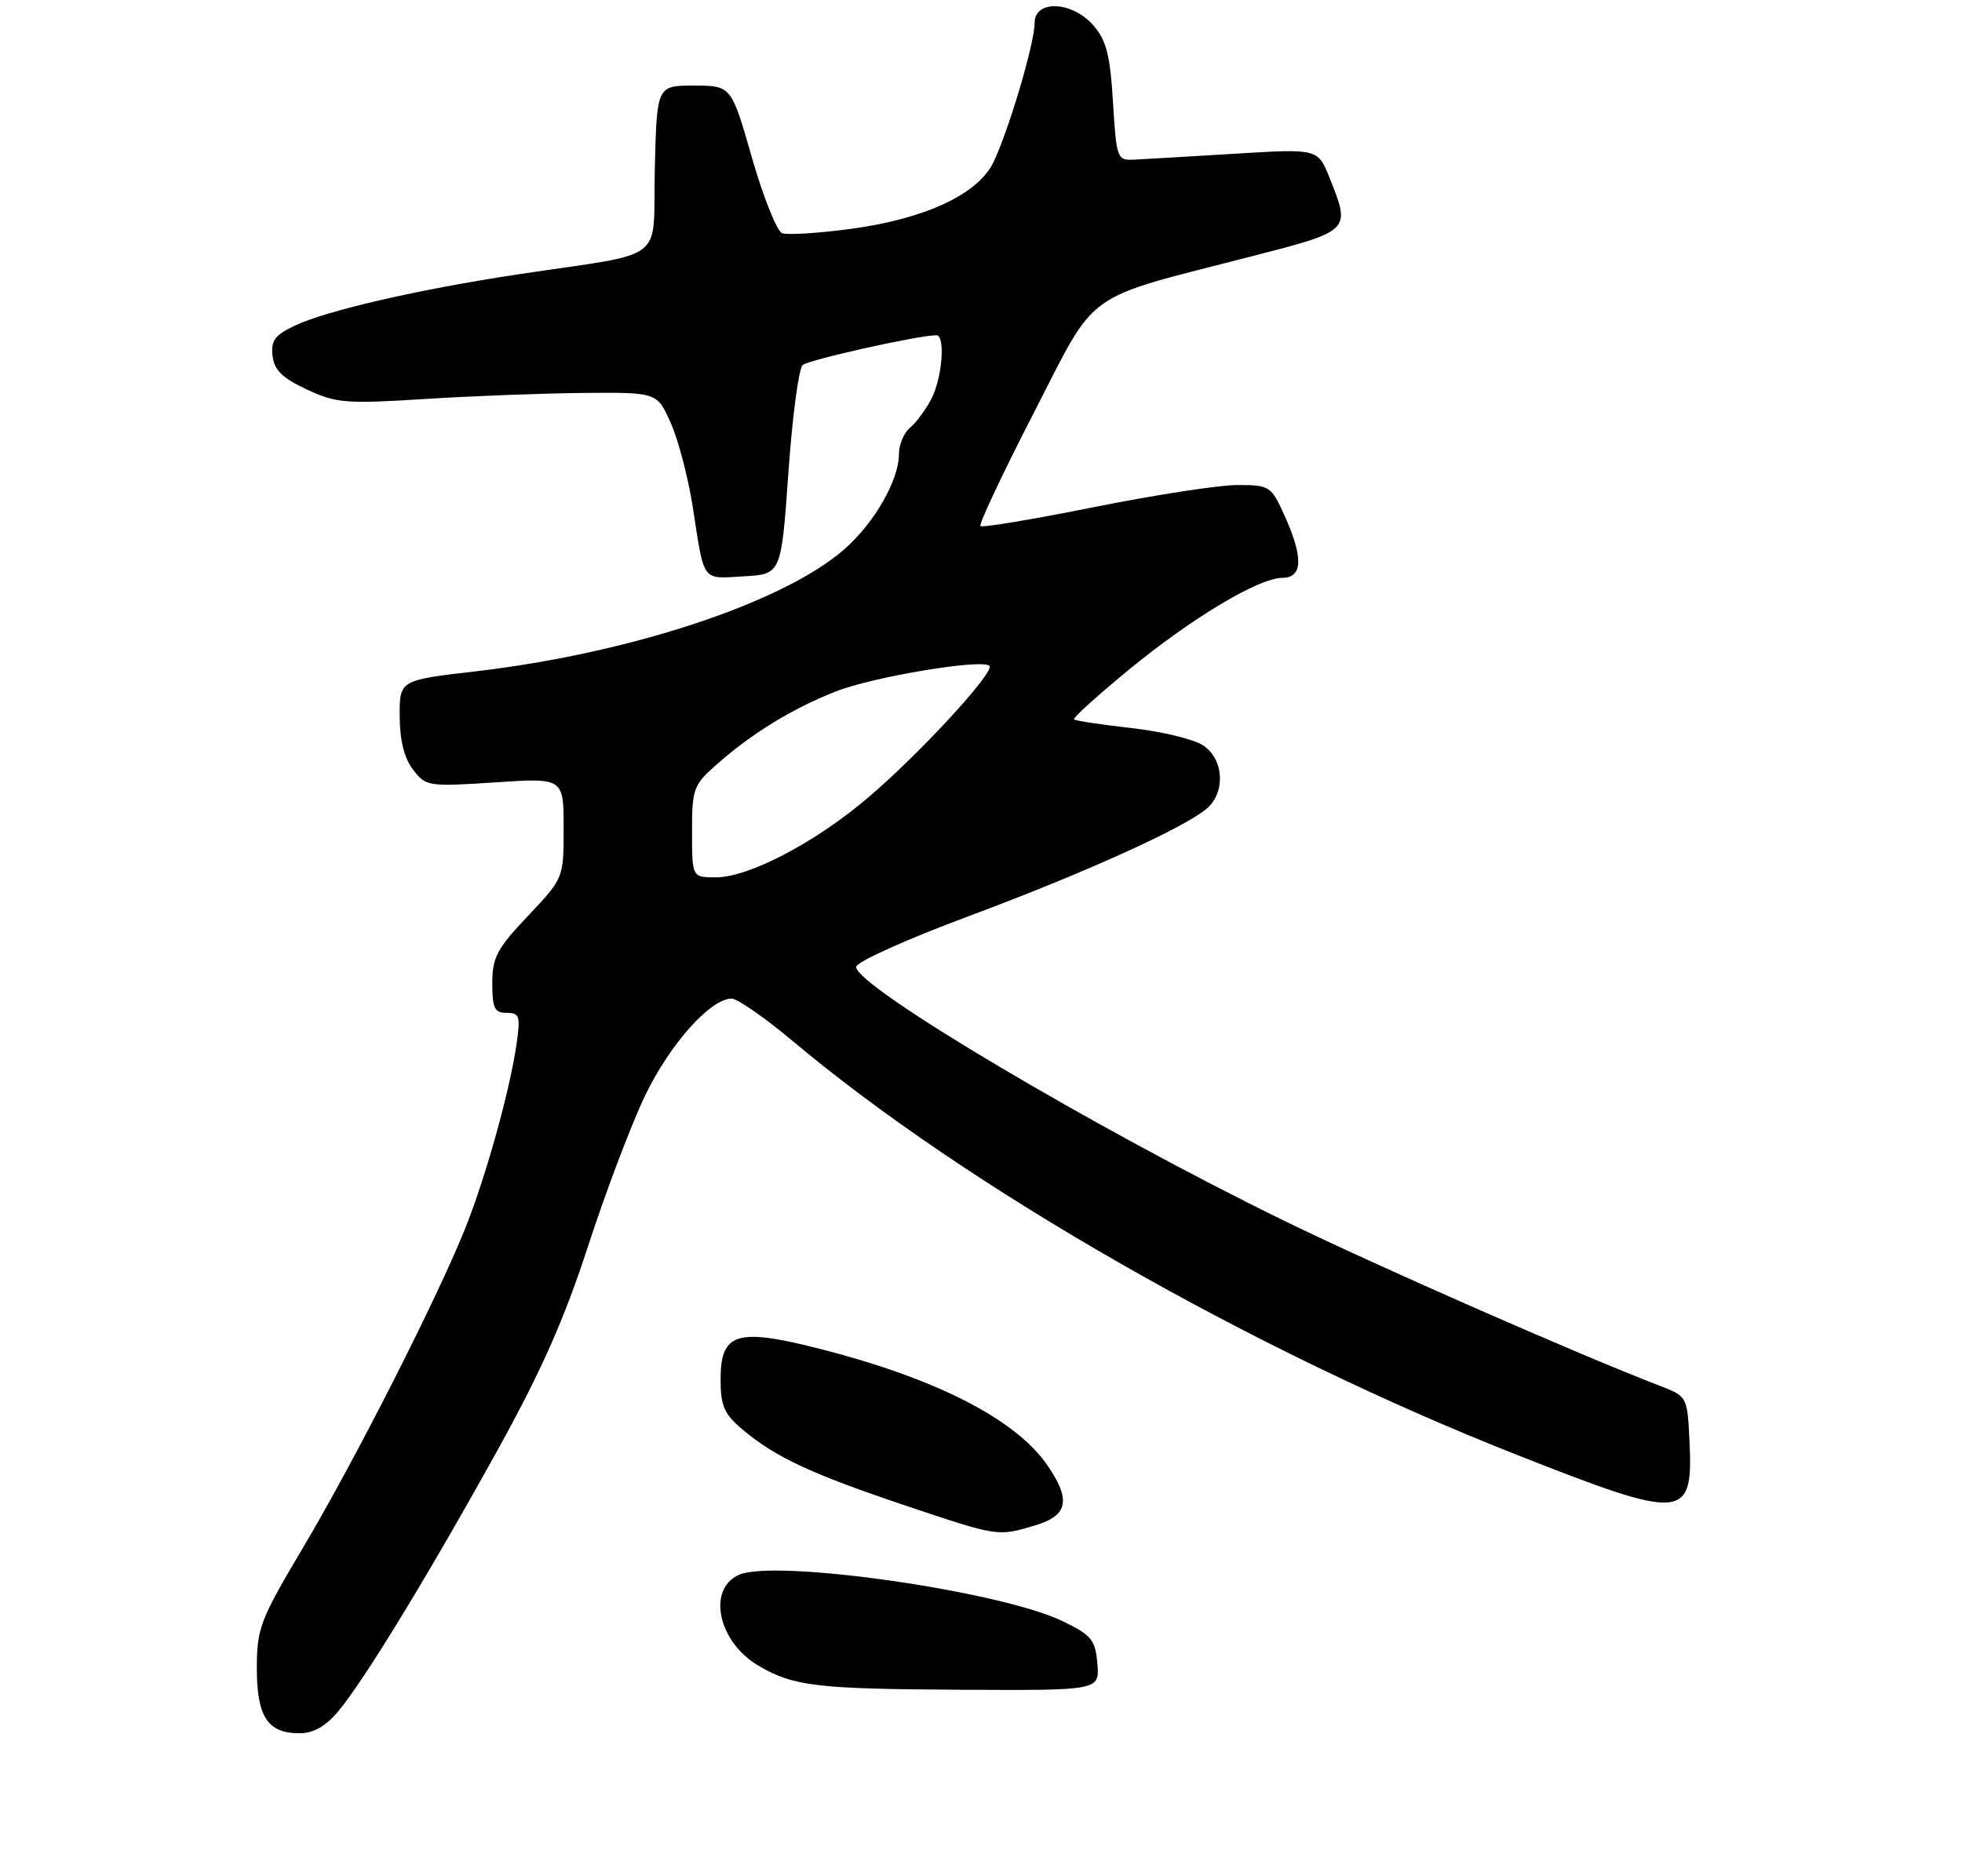 <?xml version="1.0" encoding="UTF-8" standalone="no"?>
<!DOCTYPE svg PUBLIC "-//W3C//DTD SVG 1.1//EN" "http://www.w3.org/Graphics/SVG/1.1/DTD/svg11.dtd" >
<svg xmlns="http://www.w3.org/2000/svg" xmlns:xlink="http://www.w3.org/1999/xlink" version="1.1" viewBox="0 0 275 263">
 <g >
 <path fill="currentColor"
d=" M 47.36 239.98 C 50.97 235.70 59.96 220.96 69.63 203.50 C 75.84 192.29 79.07 185.02 82.43 174.69 C 84.90 167.09 88.50 157.59 90.44 153.56 C 93.89 146.39 99.59 140.00 102.54 140.00 C 103.35 140.00 107.19 142.67 111.07 145.92 C 135.58 166.50 175.37 189.26 212.42 203.89 C 236.12 213.25 237.34 213.16 236.80 201.97 C 236.50 195.77 236.50 195.77 232.50 194.23 C 221.04 189.81 192.75 177.38 180.00 171.15 C 153.63 158.28 120.00 138.33 120.00 135.56 C 120.00 134.88 127.00 131.71 135.66 128.49 C 152.08 122.37 166.29 115.93 169.25 113.27 C 171.82 110.95 171.49 106.37 168.62 104.49 C 167.31 103.63 162.79 102.54 158.56 102.07 C 154.33 101.59 150.72 101.05 150.54 100.85 C 150.35 100.66 153.75 97.58 158.09 94.00 C 167.01 86.66 176.40 81.03 179.75 81.01 C 182.61 81.00 182.70 78.14 180.03 72.25 C 178.16 68.13 177.95 68.00 173.43 68.00 C 170.86 68.00 161.81 69.40 153.31 71.10 C 144.82 72.81 137.67 74.00 137.42 73.75 C 137.17 73.51 140.52 66.40 144.86 57.96 C 153.93 40.31 151.41 42.13 175.38 35.95 C 189.38 32.35 189.34 32.39 186.36 24.94 C 184.72 20.84 184.72 20.84 173.11 21.55 C 166.72 21.94 160.38 22.31 159.00 22.38 C 156.57 22.50 156.49 22.29 156.00 14.32 C 155.60 7.73 155.07 5.64 153.26 3.57 C 150.26 0.13 144.99 -0.07 145.01 3.25 C 145.03 5.98 141.40 18.26 139.24 22.75 C 137.10 27.22 129.67 30.69 119.23 32.09 C 114.69 32.70 110.36 32.97 109.62 32.69 C 108.89 32.40 106.98 27.63 105.39 22.09 C 102.50 12.01 102.50 12.01 97.28 12.00 C 92.06 12.00 92.06 12.00 91.78 23.72 C 91.46 37.12 93.91 35.25 72.50 38.48 C 58.69 40.57 45.79 43.53 41.33 45.65 C 38.53 46.97 37.95 47.76 38.20 49.89 C 38.43 51.88 39.57 53.00 43.00 54.60 C 47.13 56.53 48.49 56.64 59.50 55.94 C 66.10 55.52 76.14 55.14 81.81 55.09 C 92.11 55.00 92.11 55.00 94.03 59.34 C 95.09 61.73 96.47 67.01 97.10 71.09 C 98.76 81.78 98.29 81.14 104.24 80.80 C 109.50 80.50 109.50 80.50 110.50 66.29 C 111.05 58.48 111.95 51.68 112.50 51.18 C 113.33 50.44 128.74 47.00 131.25 47.00 C 132.53 47.00 132.07 52.96 130.57 55.87 C 129.78 57.40 128.43 59.23 127.57 59.95 C 126.70 60.66 126.00 62.33 126.00 63.66 C 126.00 67.31 122.57 73.29 118.36 76.99 C 109.83 84.48 88.31 91.60 66.60 94.13 C 56.00 95.36 56.00 95.36 56.02 100.43 C 56.04 103.80 56.66 106.31 57.90 107.91 C 59.69 110.25 60.03 110.30 69.37 109.69 C 79.00 109.05 79.00 109.05 79.00 116.09 C 79.00 123.12 79.00 123.12 74.00 128.41 C 69.65 133.00 69.00 134.23 69.00 137.85 C 69.00 141.34 69.32 142.00 71.01 142.00 C 72.81 142.00 72.96 142.46 72.42 146.25 C 71.51 152.69 68.19 164.68 65.30 171.98 C 61.45 181.68 49.88 204.49 42.50 216.93 C 36.44 227.13 36.00 228.28 36.00 233.87 C 36.00 240.69 37.51 243.00 41.98 243.00 C 43.91 243.00 45.63 242.03 47.36 239.98 Z  M 153.81 233.25 C 153.53 229.91 153.01 229.26 149.00 227.31 C 140.31 223.07 108.54 218.52 103.54 220.80 C 99.08 222.83 100.66 230.19 106.27 233.50 C 111.20 236.41 114.36 236.79 134.81 236.90 C 154.12 237.00 154.12 237.00 153.81 233.25 Z  M 145.13 213.84 C 149.70 212.47 150.14 210.29 146.82 205.45 C 142.34 198.90 130.94 193.12 114.30 188.95 C 103.22 186.17 101.00 186.92 101.00 193.39 C 101.00 197.13 101.49 198.23 104.13 200.46 C 108.69 204.29 113.67 206.62 126.81 211.04 C 139.94 215.45 139.81 215.44 145.13 213.84 Z  M 97.00 116.60 C 97.00 110.52 97.18 110.05 100.57 107.07 C 105.50 102.74 111.08 99.33 117.15 96.94 C 122.38 94.88 137.66 92.33 138.68 93.35 C 139.50 94.16 128.97 105.61 121.71 111.79 C 114.32 118.10 104.97 123.00 100.34 123.00 C 97.00 123.00 97.00 123.00 97.00 116.60 Z "/>
</g>
</svg>